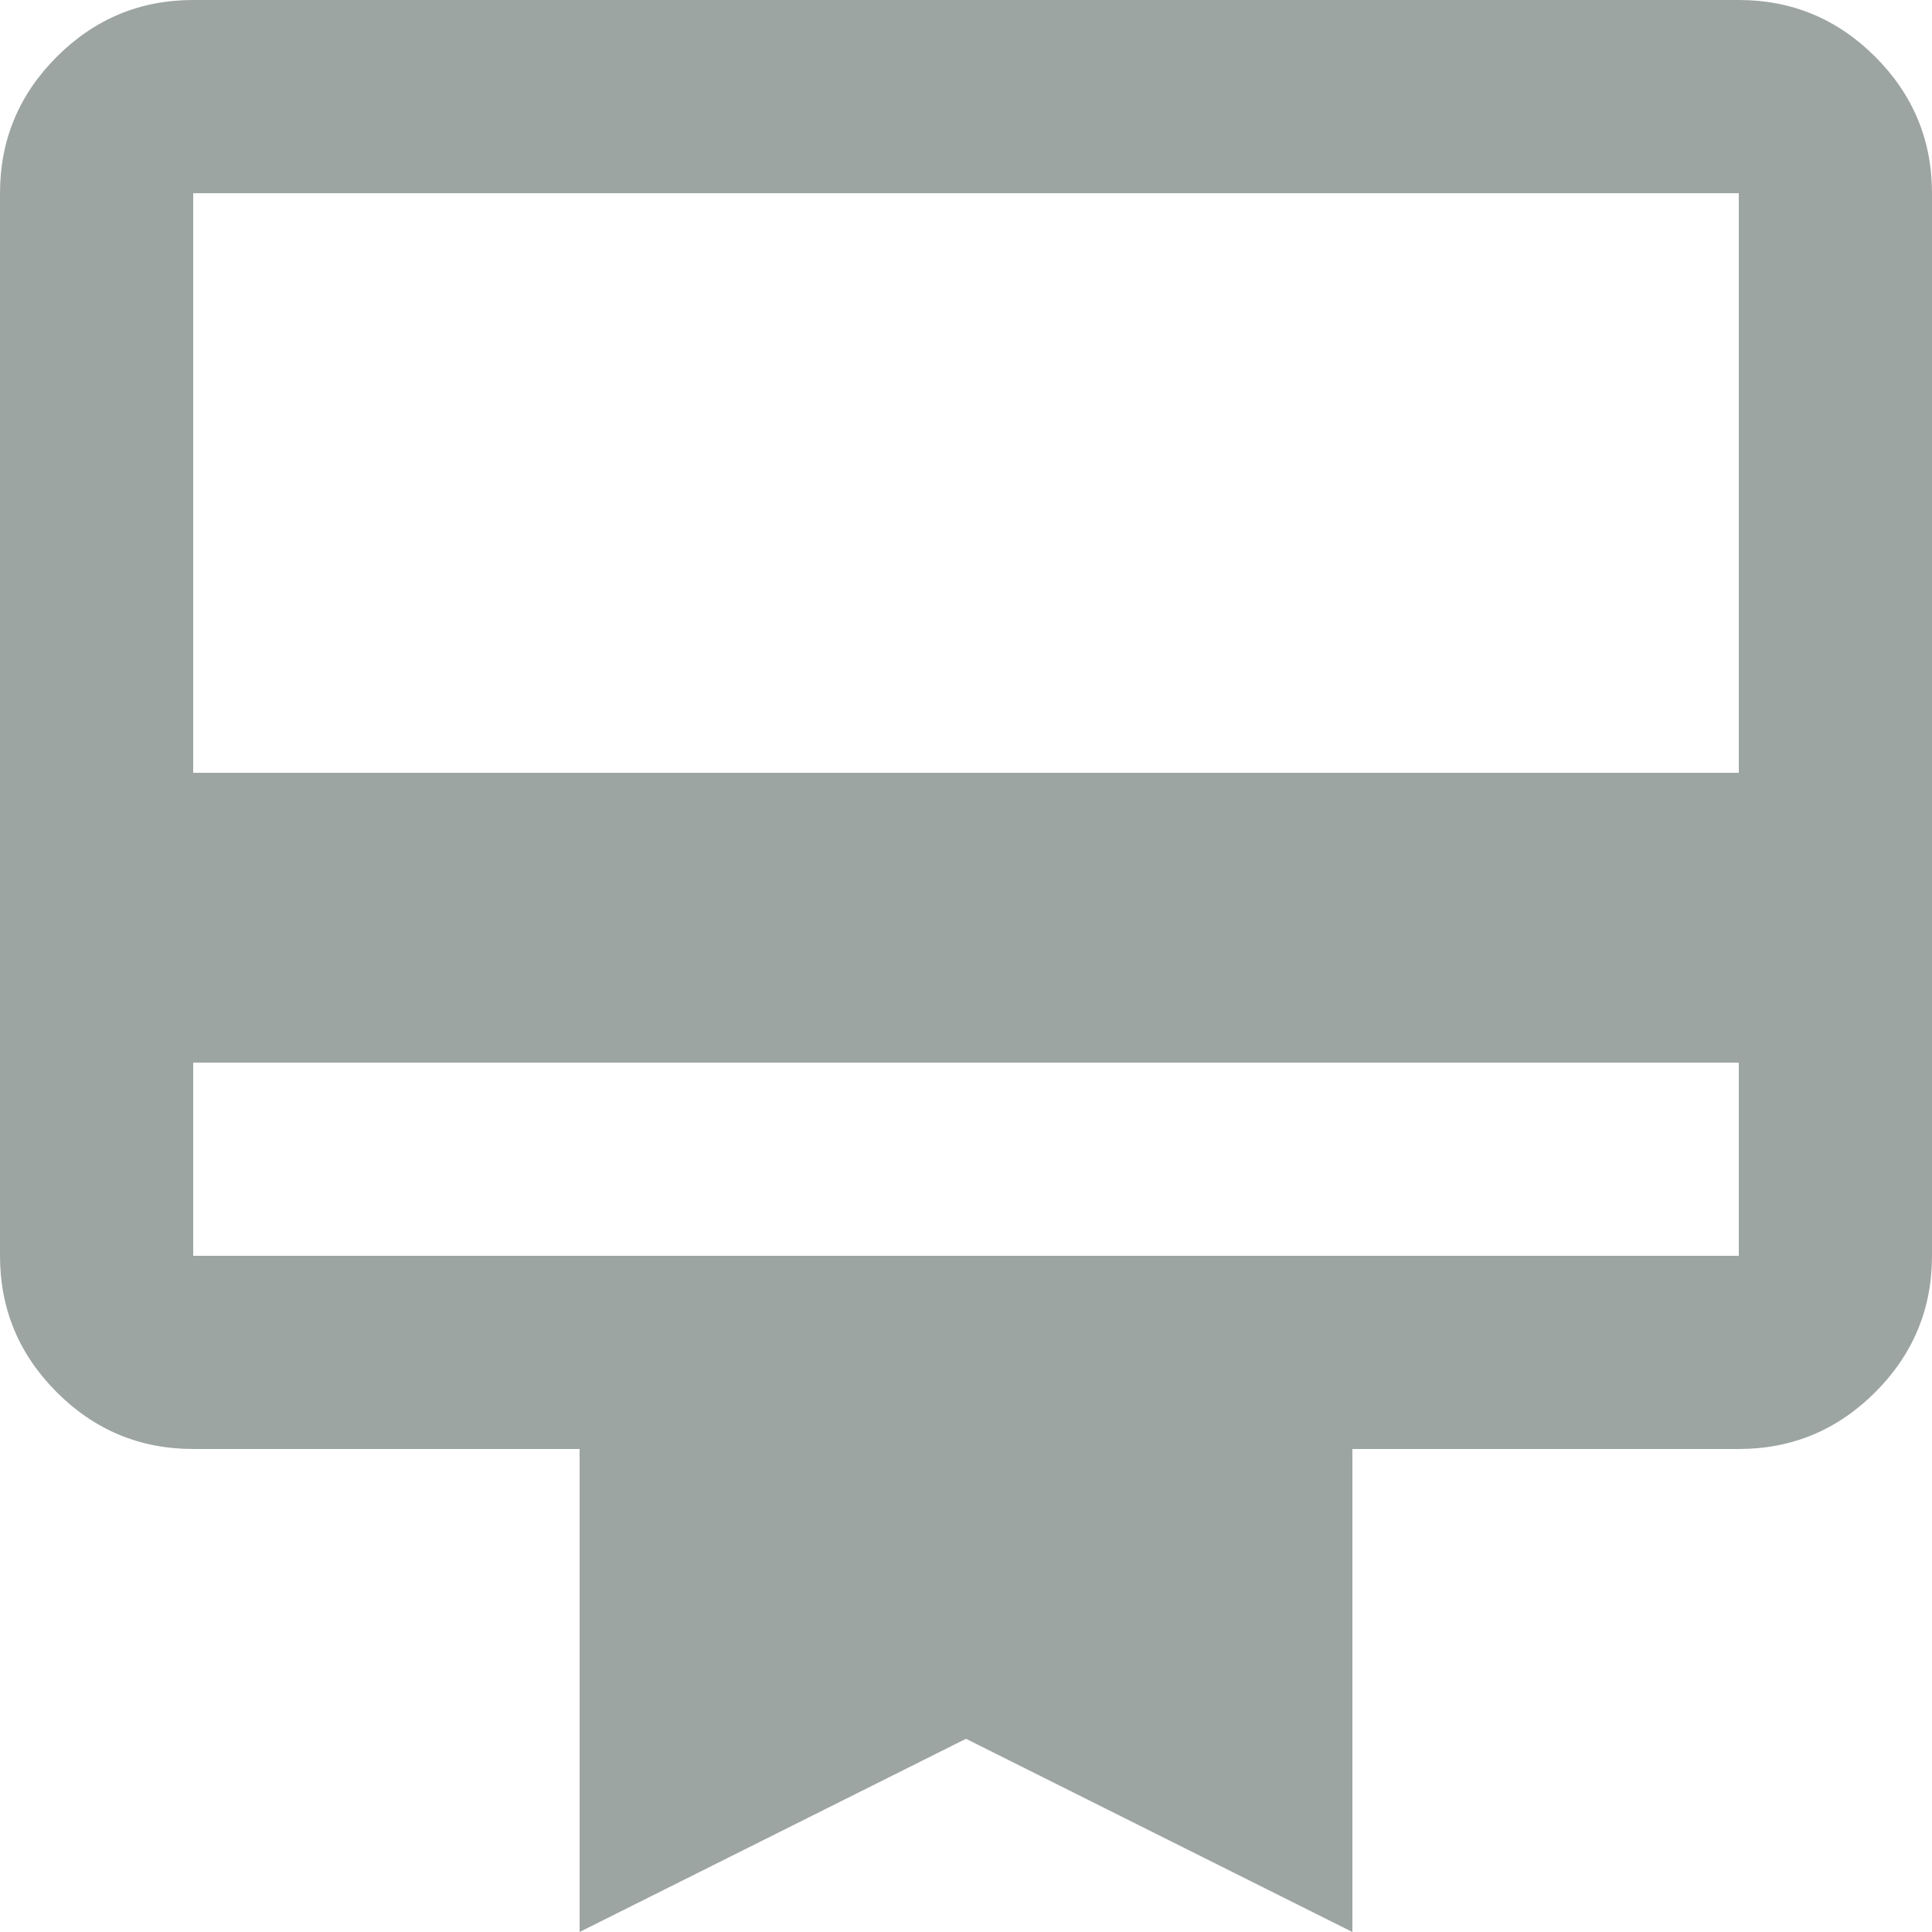 <svg width="26" height="26" viewBox="0 0 26 26" fill="none" xmlns="http://www.w3.org/2000/svg">
<path d="M2.6 14.3V16.9H23.4V14.3H2.6ZM2.6 0H23.4C24.115 0 24.727 0.255 25.236 0.764C25.745 1.273 26 1.885 26 2.6V16.9C26 17.615 25.745 18.227 25.236 18.736C24.727 19.245 24.115 19.5 23.4 19.5H18.2V26L13 23.4L7.8 26V19.5H2.6C1.885 19.5 1.273 19.245 0.764 18.736C0.255 18.227 0 17.615 0 16.9V2.6C0 1.885 0.255 1.273 0.764 0.764C1.273 0.255 1.885 0 2.6 0ZM2.6 10.4H23.4V2.6H2.6V10.4Z" fill="#9DA5A2"/>
</svg>
